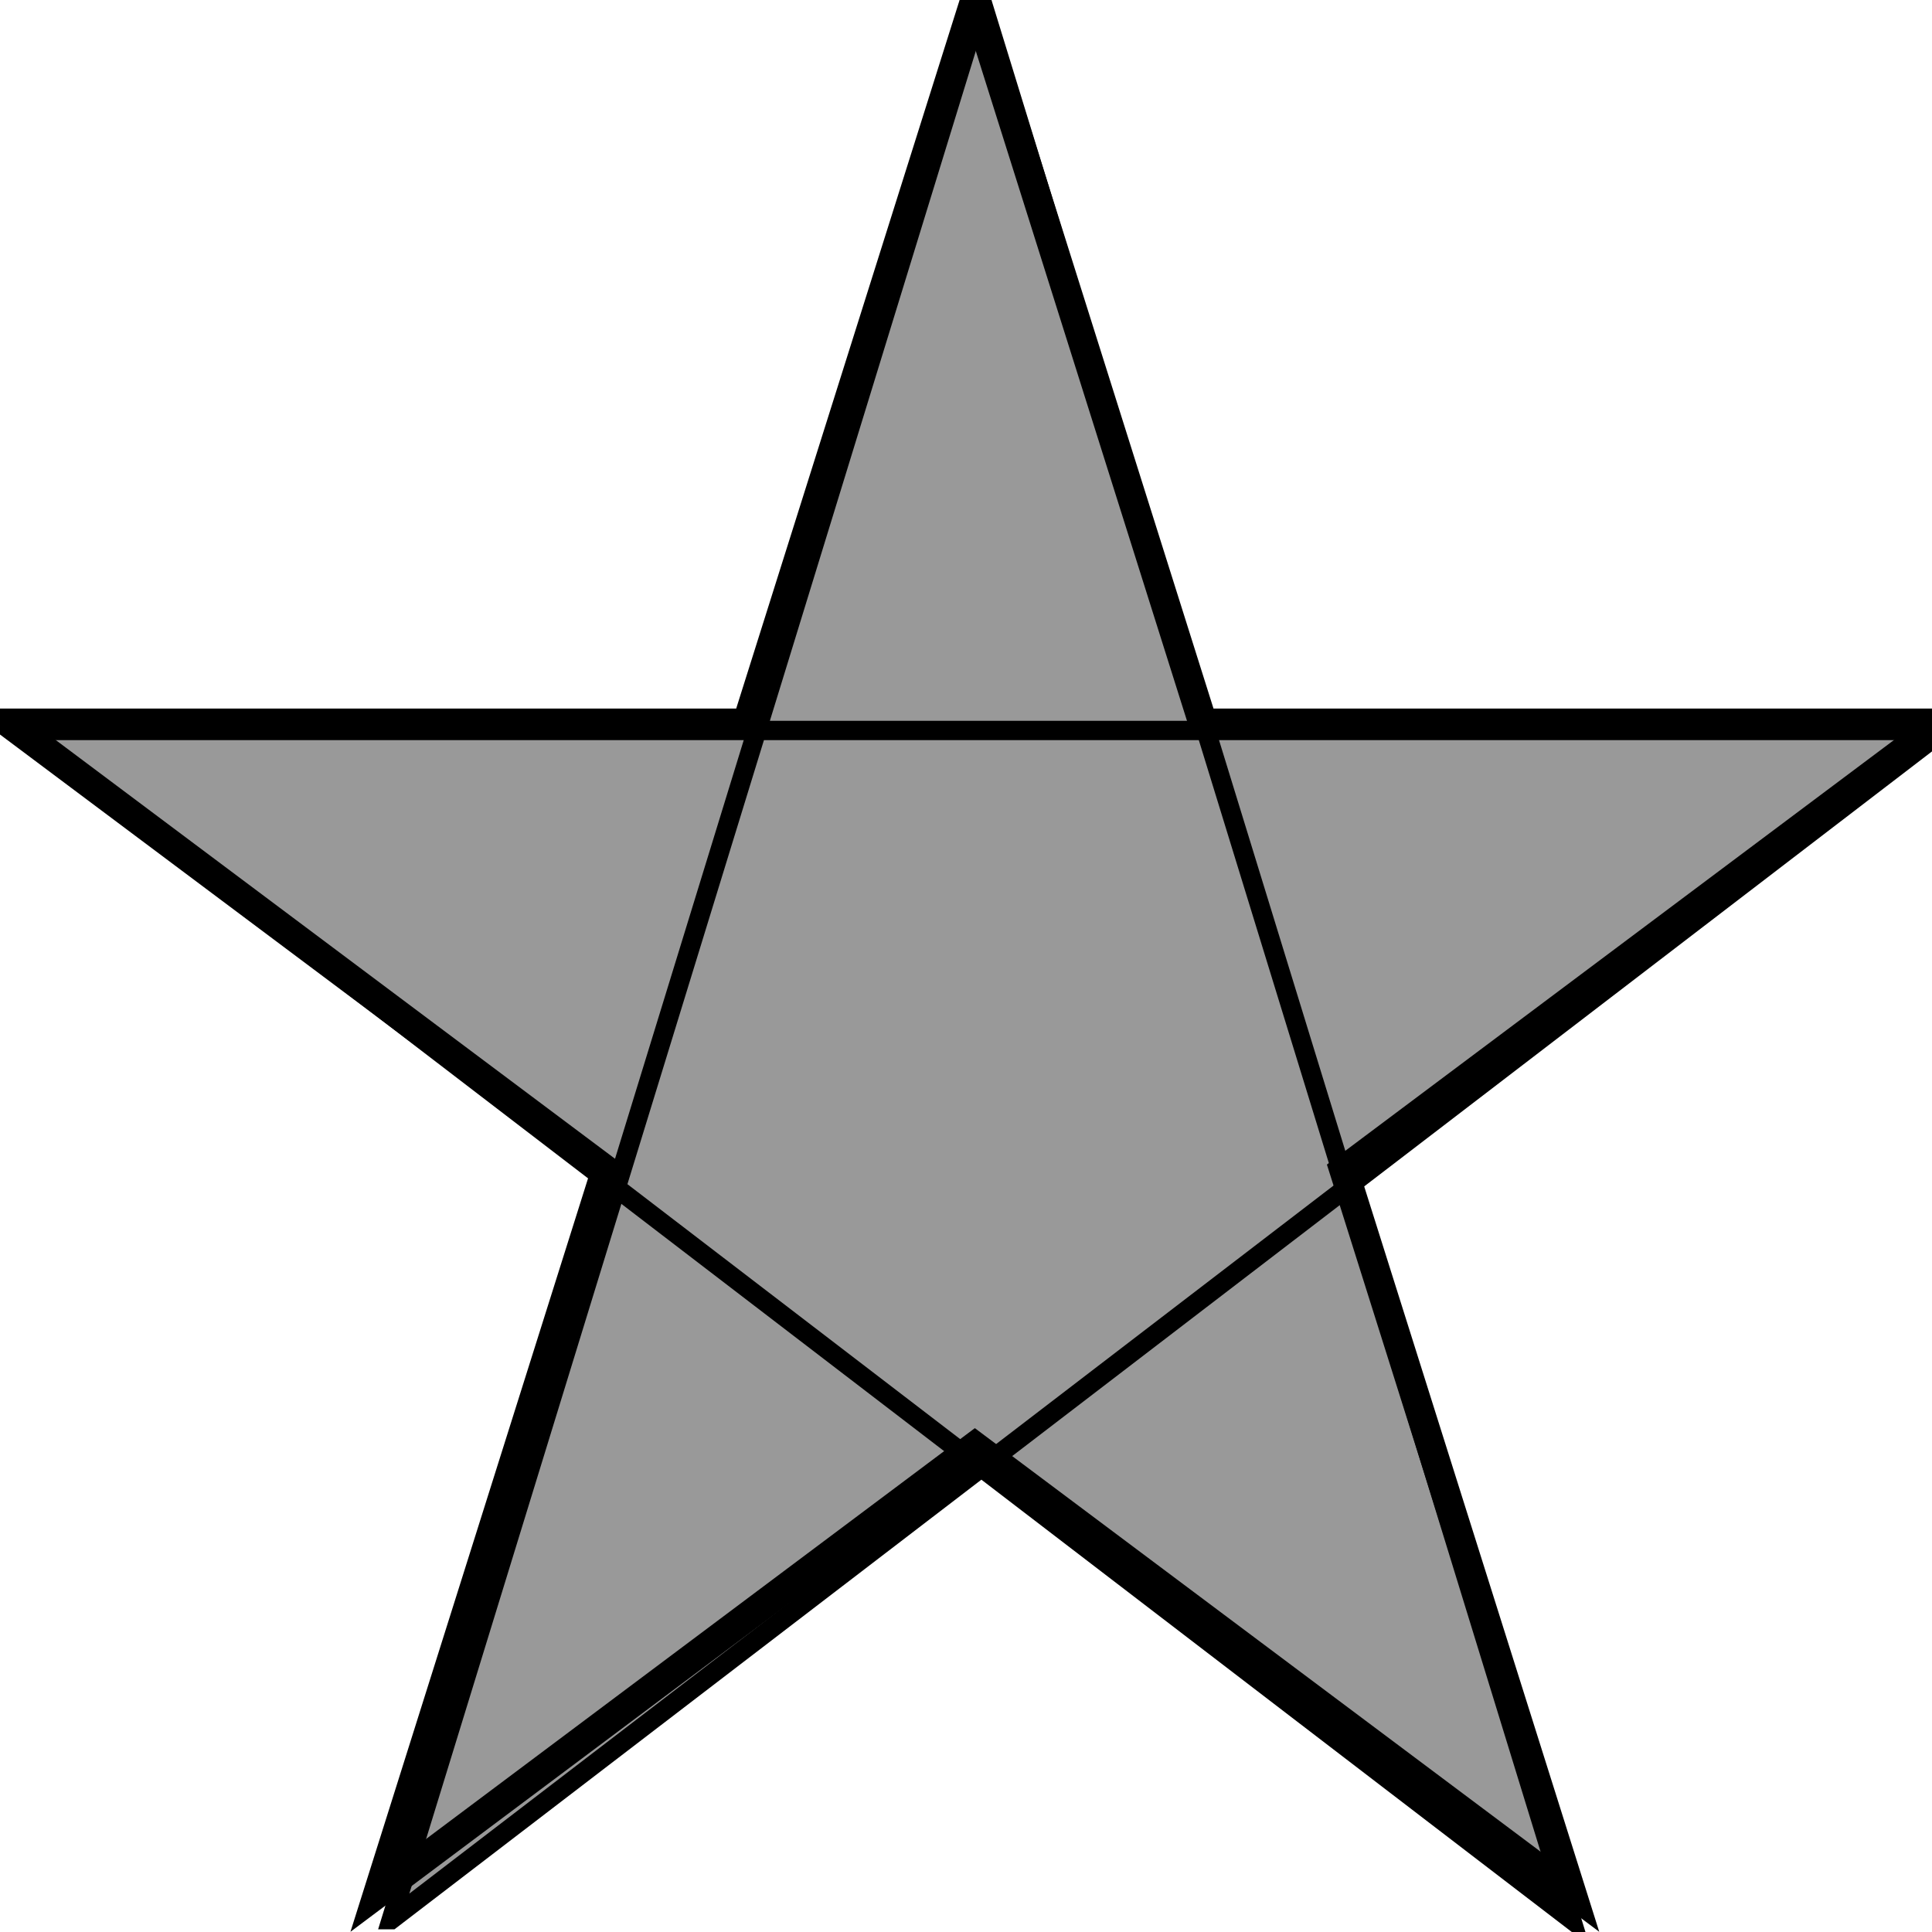 <svg width="100" height="100" xmlns="http://www.w3.org/2000/svg">
 <!-- Created with Method Draw - http://github.com/duopixel/Method-Draw/ -->

 <g>
  <title>background</title>
  <rect fill="#fff" id="canvas_background" height="102" width="102" y="-1" x="-1"/>
 </g>
 <g>
  <title>Layer 1</title>
  <g stroke="null" id="svg_5">
   <path stroke="null" id="svg_4" d="m20.249,99.36l30.547,-99.36l30.547,99.36l-80.342,-61.55l99.591,0l-80.342,61.55z" fill="#999999"/>
  </g>
  <path stroke="#000" id="svg_6" d="m0.458,37.425l38.197,0l11.803,-37.433l11.803,37.433l38.197,0l-30.902,23.134l11.804,37.433l-30.902,-23.135l-30.902,23.135l11.804,-37.433l-30.902,-23.134z" stroke-width="1.5" fill="none"/>
 </g>
</svg>